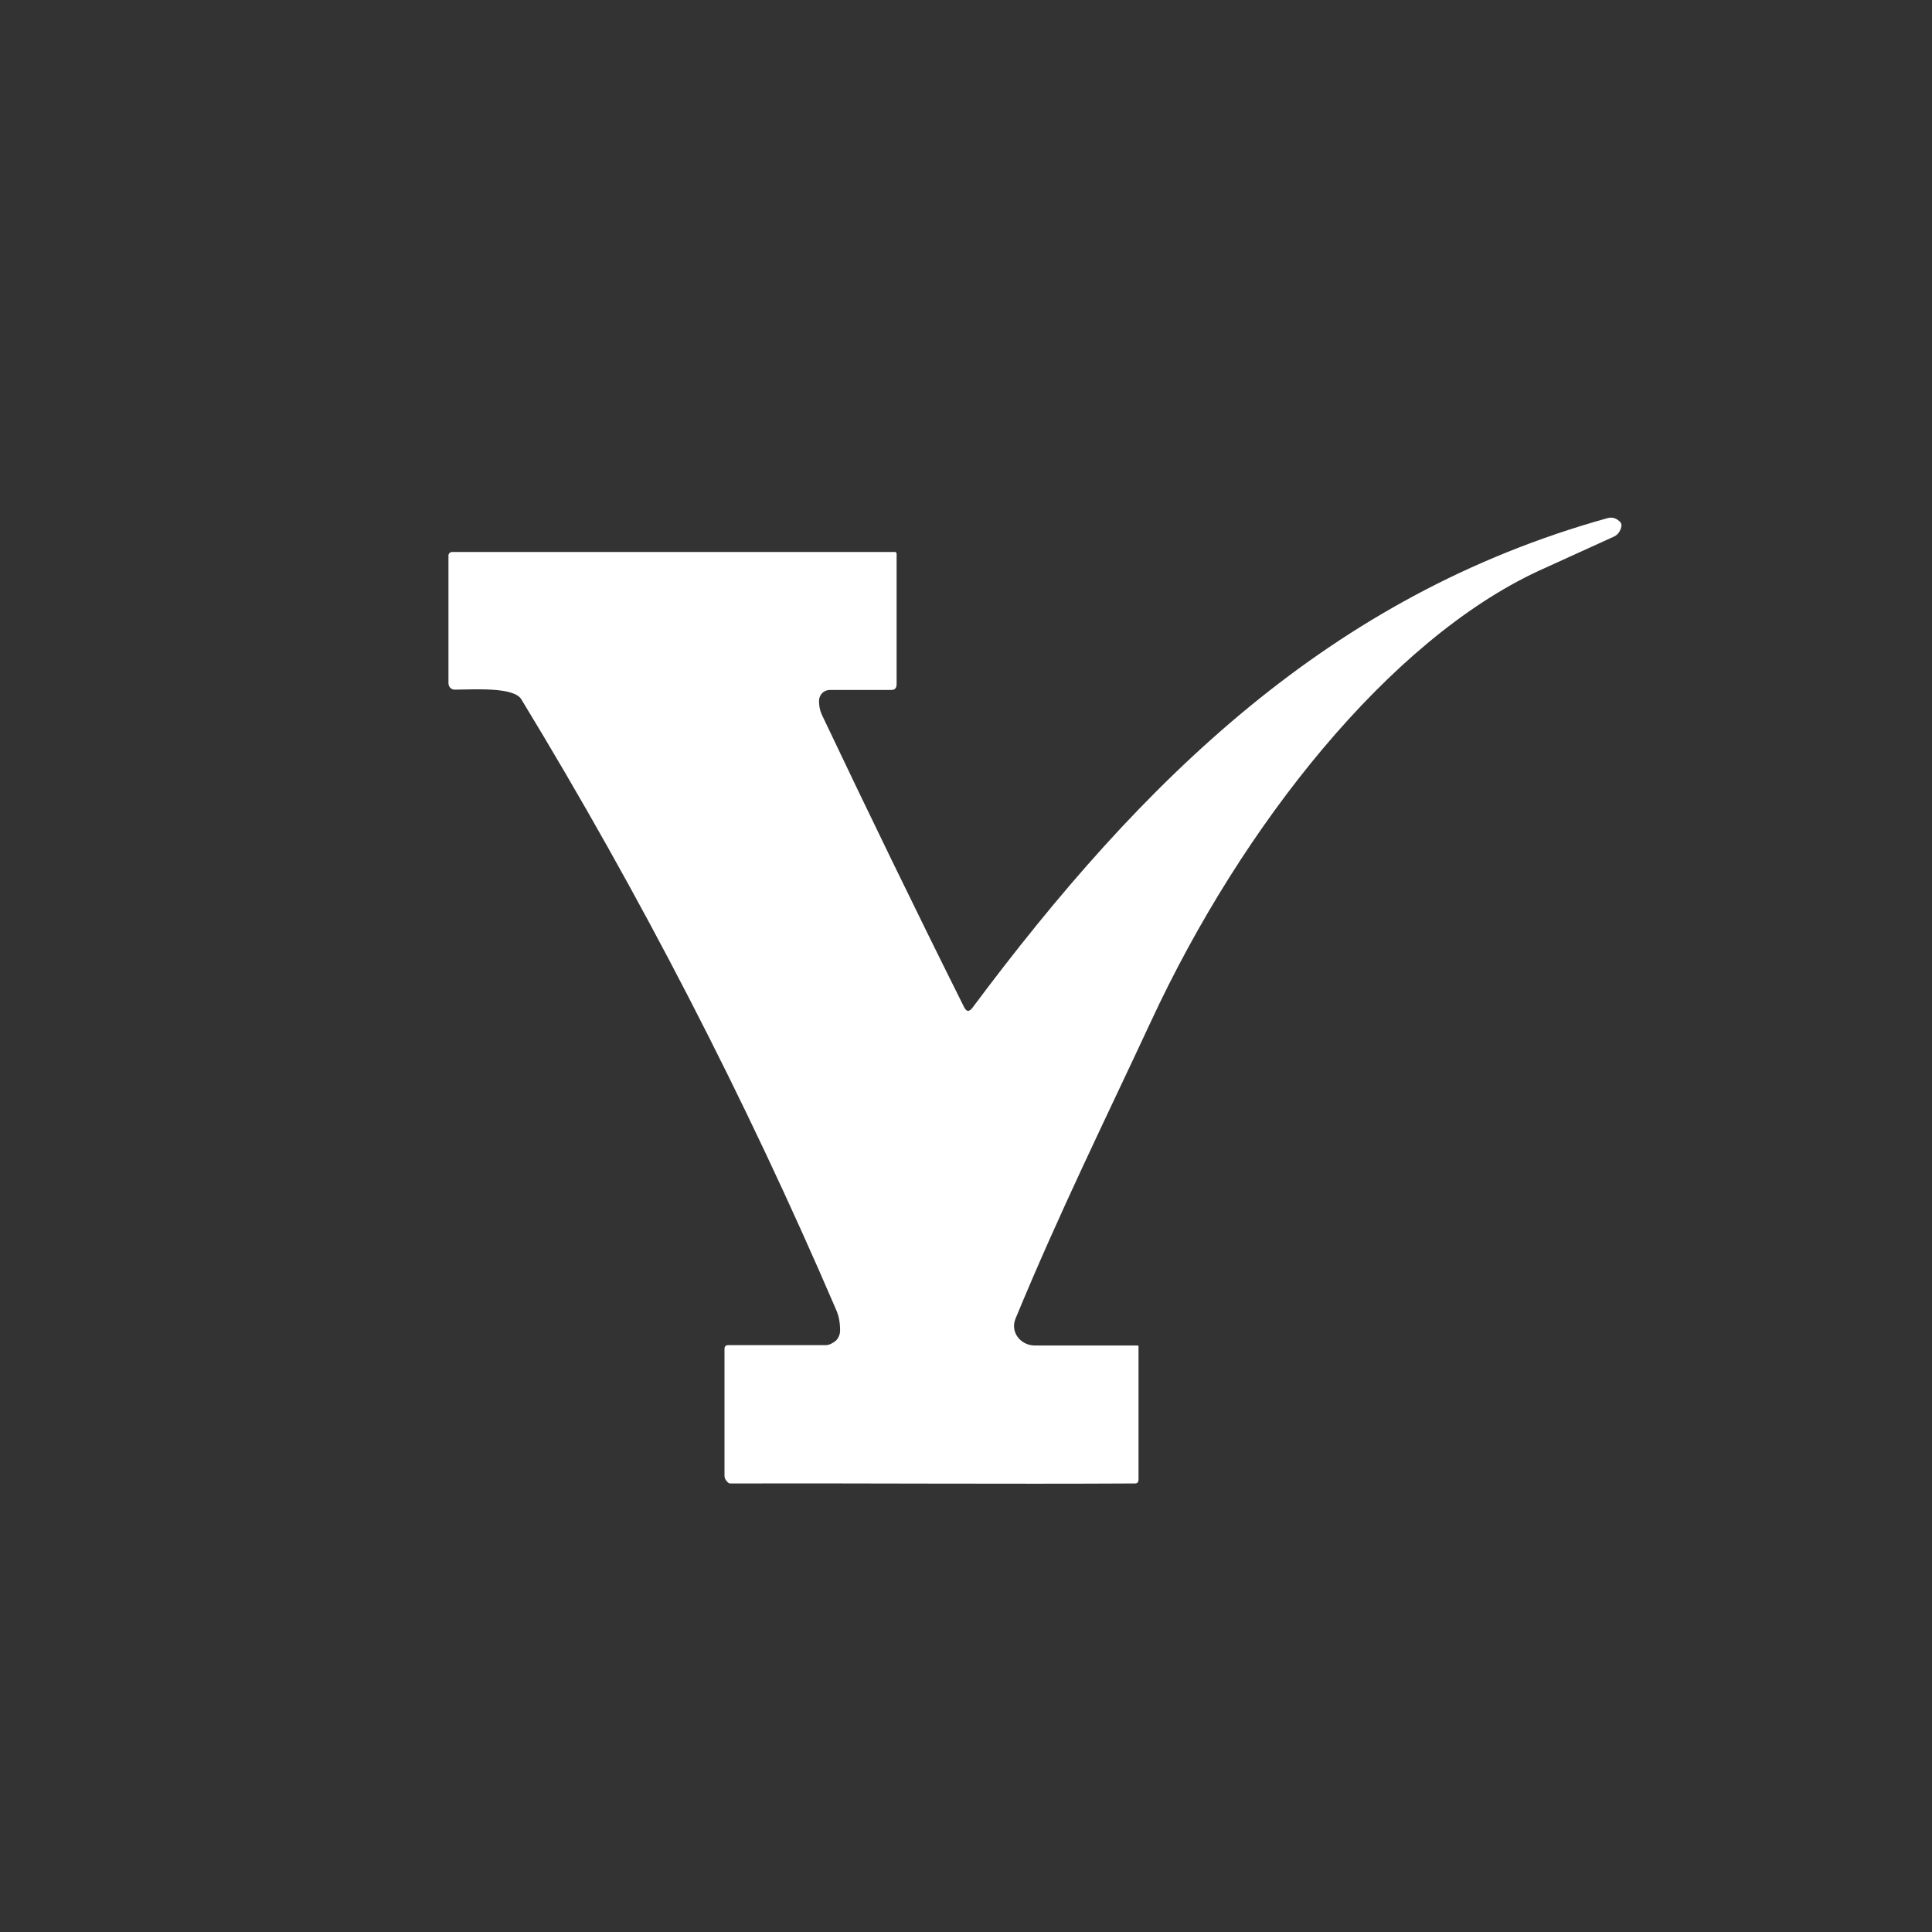 <svg width="24" height="24" viewBox="0 0 24 24" fill="none" xmlns="http://www.w3.org/2000/svg">
<rect x="0" y="0" width="24" height="24" fill="#333333" stroke="none"/>
<path d="M12.077 12.523C14.186 9.694 16.521 7.397 19.967 6.437C19.996 6.428 20.028 6.428 20.057 6.437C20.087 6.45 20.113 6.467 20.134 6.493L20.143 6.519C20.142 6.549 20.133 6.578 20.117 6.604C20.102 6.63 20.079 6.651 20.053 6.664L19.11 7.093C17.267 7.95 15.437 10.234 14.297 12.69C13.731 13.907 13.17 15.039 12.617 16.376C12.544 16.547 12.677 16.71 12.848 16.714H14.121C14.151 16.714 14.143 16.723 14.143 16.74V18.377C14.143 18.407 14.134 18.428 14.1 18.428C12.536 18.437 10.637 18.424 9.068 18.428C9.047 18.428 9.026 18.398 9.017 18.386C9.004 18.369 9 18.347 9 18.33V16.757C9 16.723 9.017 16.71 9.047 16.71H10.256C10.303 16.71 10.346 16.684 10.384 16.654C10.4 16.638 10.413 16.619 10.422 16.597C10.431 16.576 10.436 16.553 10.436 16.53C10.436 16.436 10.423 16.35 10.384 16.264C9.261 13.65 7.955 11.118 6.476 8.687C6.381 8.529 5.876 8.567 5.653 8.567C5.642 8.568 5.632 8.566 5.622 8.562C5.612 8.559 5.603 8.553 5.595 8.546C5.588 8.539 5.582 8.53 5.578 8.52C5.573 8.511 5.571 8.5 5.571 8.49V6.9C5.571 6.889 5.576 6.878 5.584 6.87C5.589 6.865 5.594 6.862 5.6 6.86C5.606 6.857 5.612 6.857 5.618 6.857H11.126L11.138 6.874V8.499C11.138 8.541 11.121 8.571 11.074 8.571H10.311C10.277 8.57 10.243 8.583 10.217 8.606C10.19 8.632 10.175 8.667 10.174 8.704C10.174 8.764 10.183 8.82 10.208 8.876C10.778 10.076 11.366 11.289 11.978 12.514C12.008 12.57 12.038 12.57 12.077 12.523Z" fill="white"/>
</svg>
